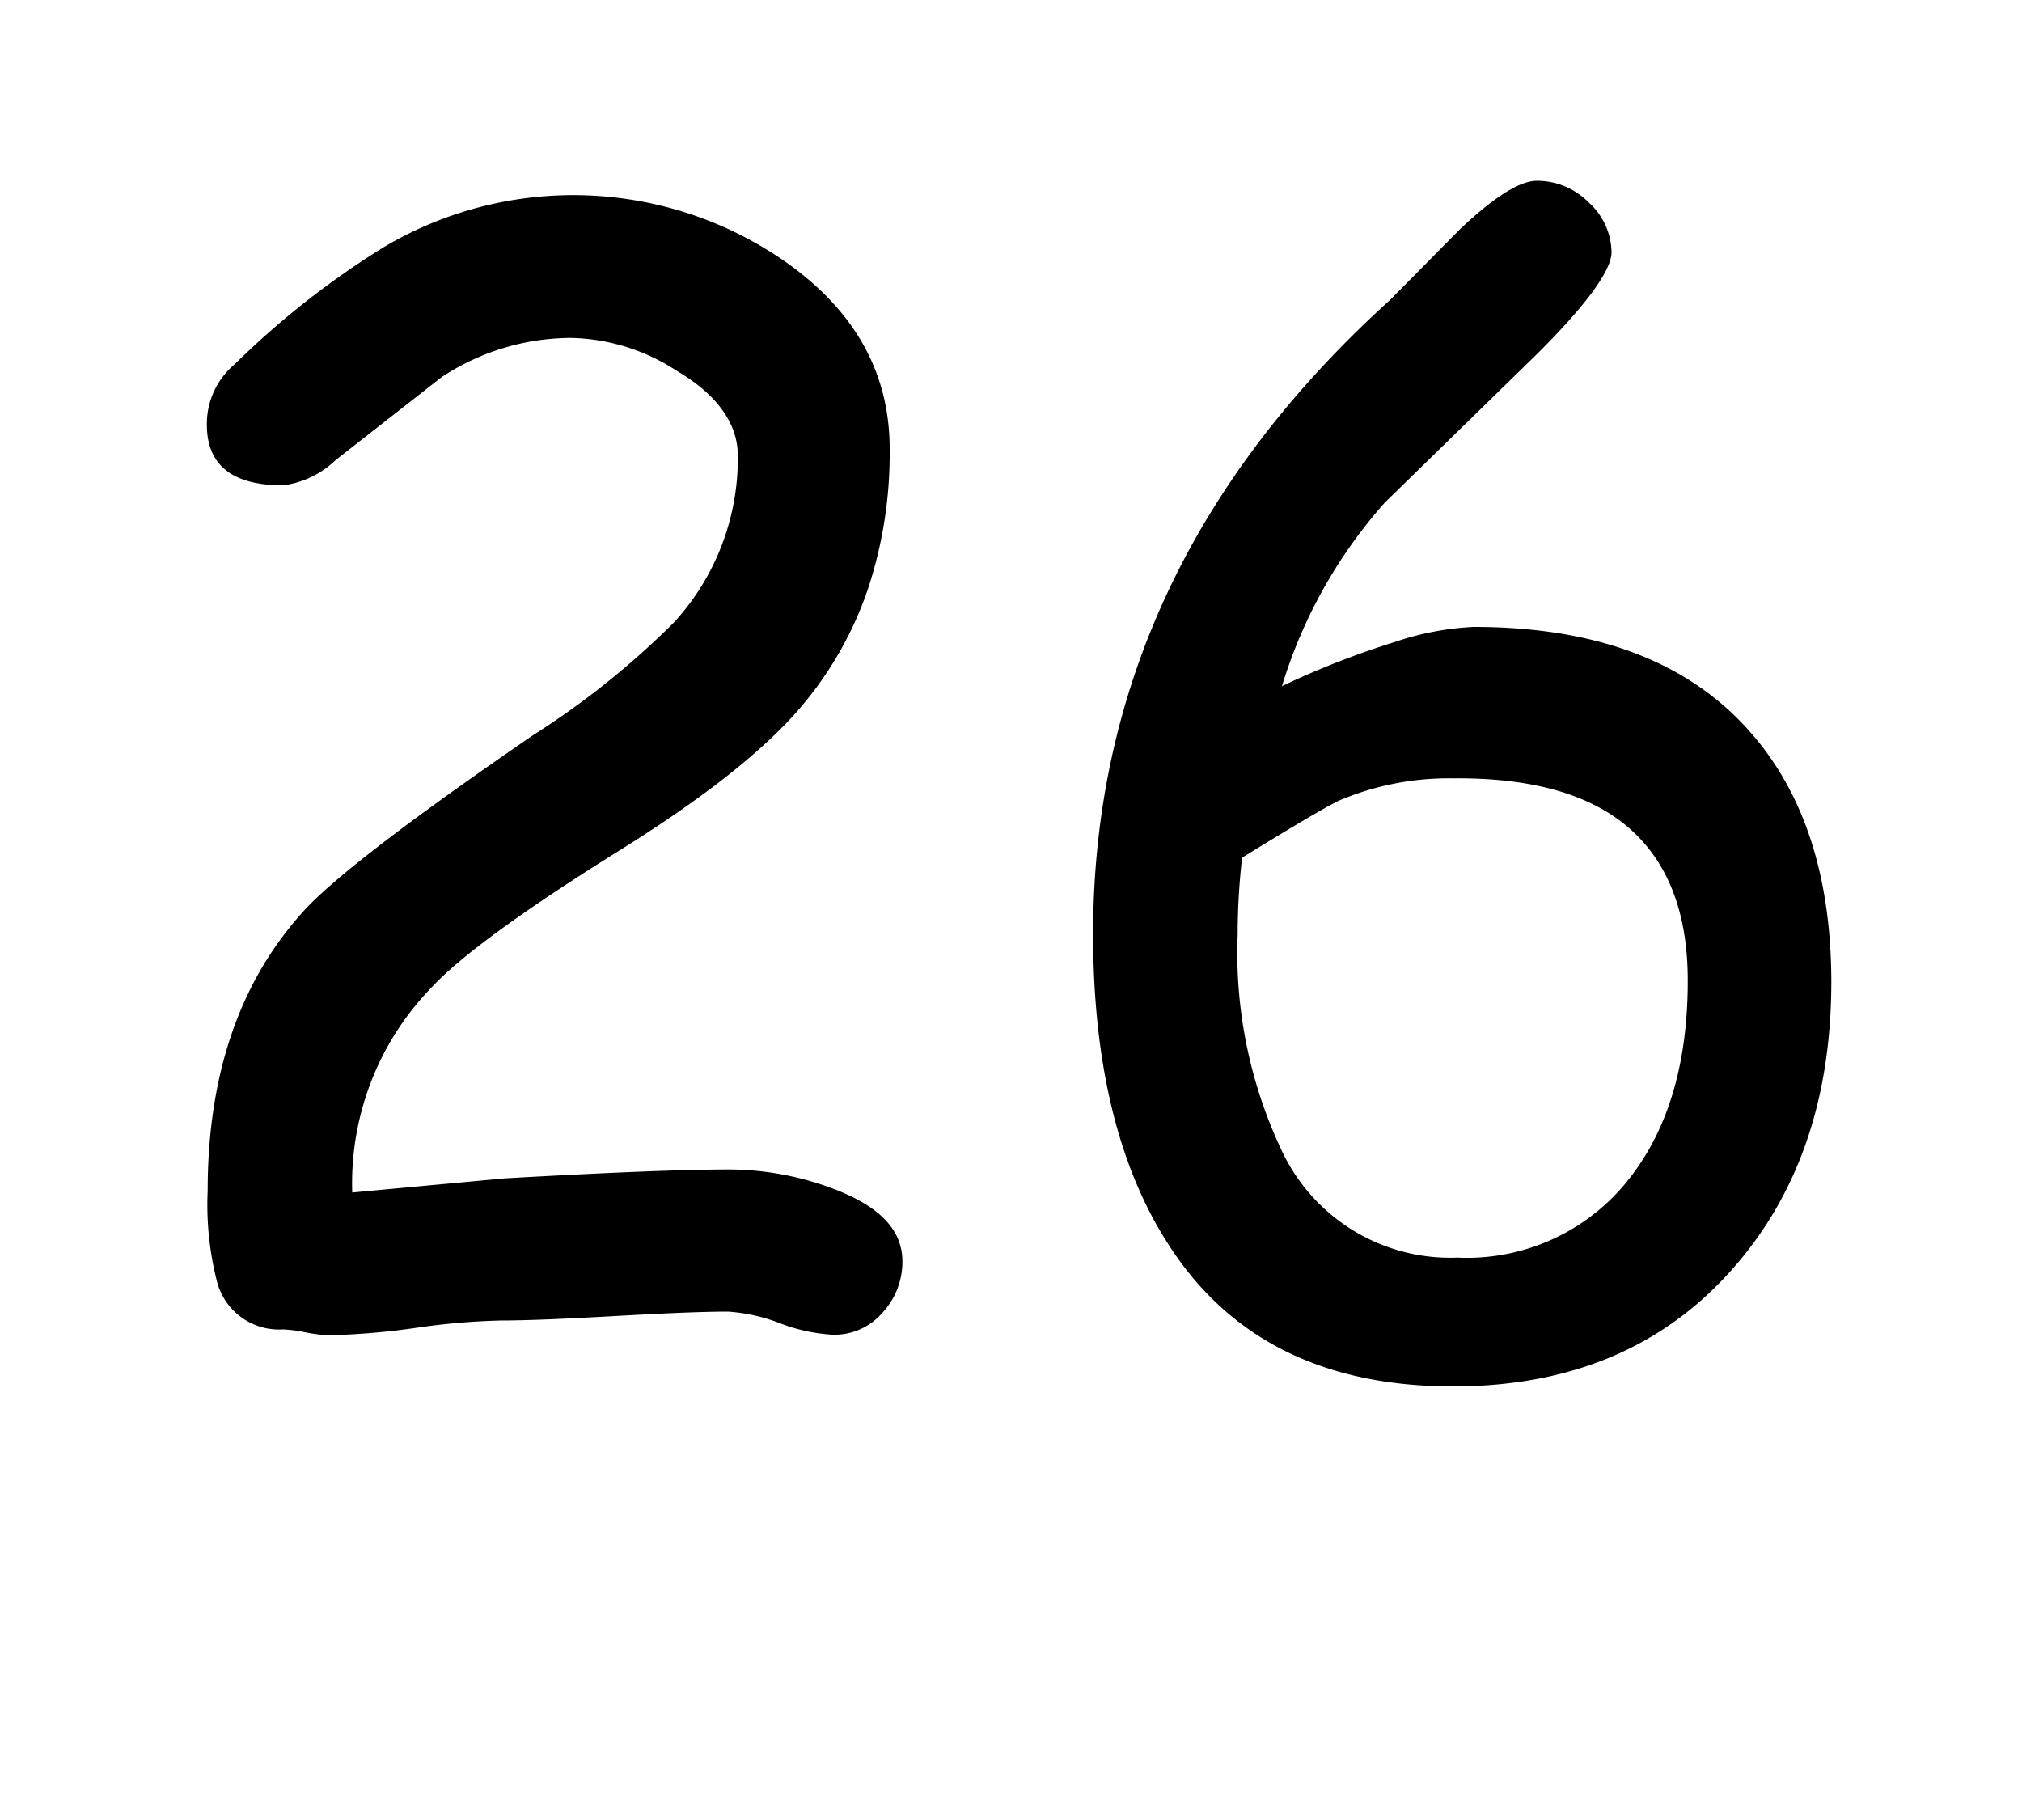 <svg id="Surfer" xmlns="http://www.w3.org/2000/svg" width="100" height="90" viewBox="0 0 100 90"><title>Artboard 62</title><path d="M41.14,66a8.66,8.66,0,0,1-2.58-.57A8.7,8.7,0,0,0,36,64.86c-1.24,0-3.11.08-5.6.22s-4.37.22-5.64.22a34.64,34.64,0,0,0-4.23.37,36.3,36.3,0,0,1-4.23.36,7.43,7.43,0,0,1-1.17-.14A6.79,6.79,0,0,0,14,65.74a3.17,3.17,0,0,1-3.29-2.45,15.34,15.34,0,0,1-.44-4.4q0-8.53,4.65-13.73Q17,42.78,26.34,36.37a40.87,40.87,0,0,0,7-5.6,12,12,0,0,0,3.15-8.24c0-1.56-1-3-3-4.18a9.93,9.93,0,0,0-5.24-1.64,11.67,11.67,0,0,0-6.41,1.94l-5.24,4.1A4.6,4.6,0,0,1,14,24c-2.52,0-3.77-1-3.77-3a3.85,3.85,0,0,1,1.39-3,41.79,41.79,0,0,1,7.43-5.82,18.35,18.35,0,0,1,19.7.7Q44,16.52,44,22.2a21.35,21.35,0,0,1-1.06,6.88,17.86,17.86,0,0,1-3.22,5.75q-2.74,3.3-9.3,7.36-6.89,4.32-9,6.56a13.9,13.9,0,0,0-4,10.22l7.54-.7q7.77-.44,11.1-.44a14.7,14.7,0,0,1,5.27,1c2.2.86,3.3,2,3.3,3.56a3.71,3.71,0,0,1-1,2.54A3.13,3.13,0,0,1,41.14,66Z"/><path d="M71.86,68.56q-9.56,0-14.06-7-3.73-5.76-3.74-15.35,0-18.09,14.69-31.38l3.44-3.48Q74.72,8.95,76,8.94A3.58,3.58,0,0,1,78.56,10a3.38,3.38,0,0,1,1.14,2.47c0,.88-1.2,2.57-3.74,5.09l-7.47,7.29a24.28,24.28,0,0,0-5.09,9.08A42.61,42.61,0,0,1,69,31.74,14.14,14.14,0,0,1,72.89,31Q81.45,31,86,35.6t4.57,12.93q0,8.74-4.94,14.28Q80.51,68.56,71.86,68.56Zm0-30.07a13.88,13.88,0,0,0-5.64,1.1q-.94.45-4.79,2.82a33.21,33.21,0,0,0-.22,3.81,22.84,22.84,0,0,0,2.19,10.7,9.2,9.2,0,0,0,8.68,5.27,10.18,10.18,0,0,0,8.57-4q2.82-3.66,2.82-9.7,0-5-2.89-7.53T71.86,38.49Z"/></svg>